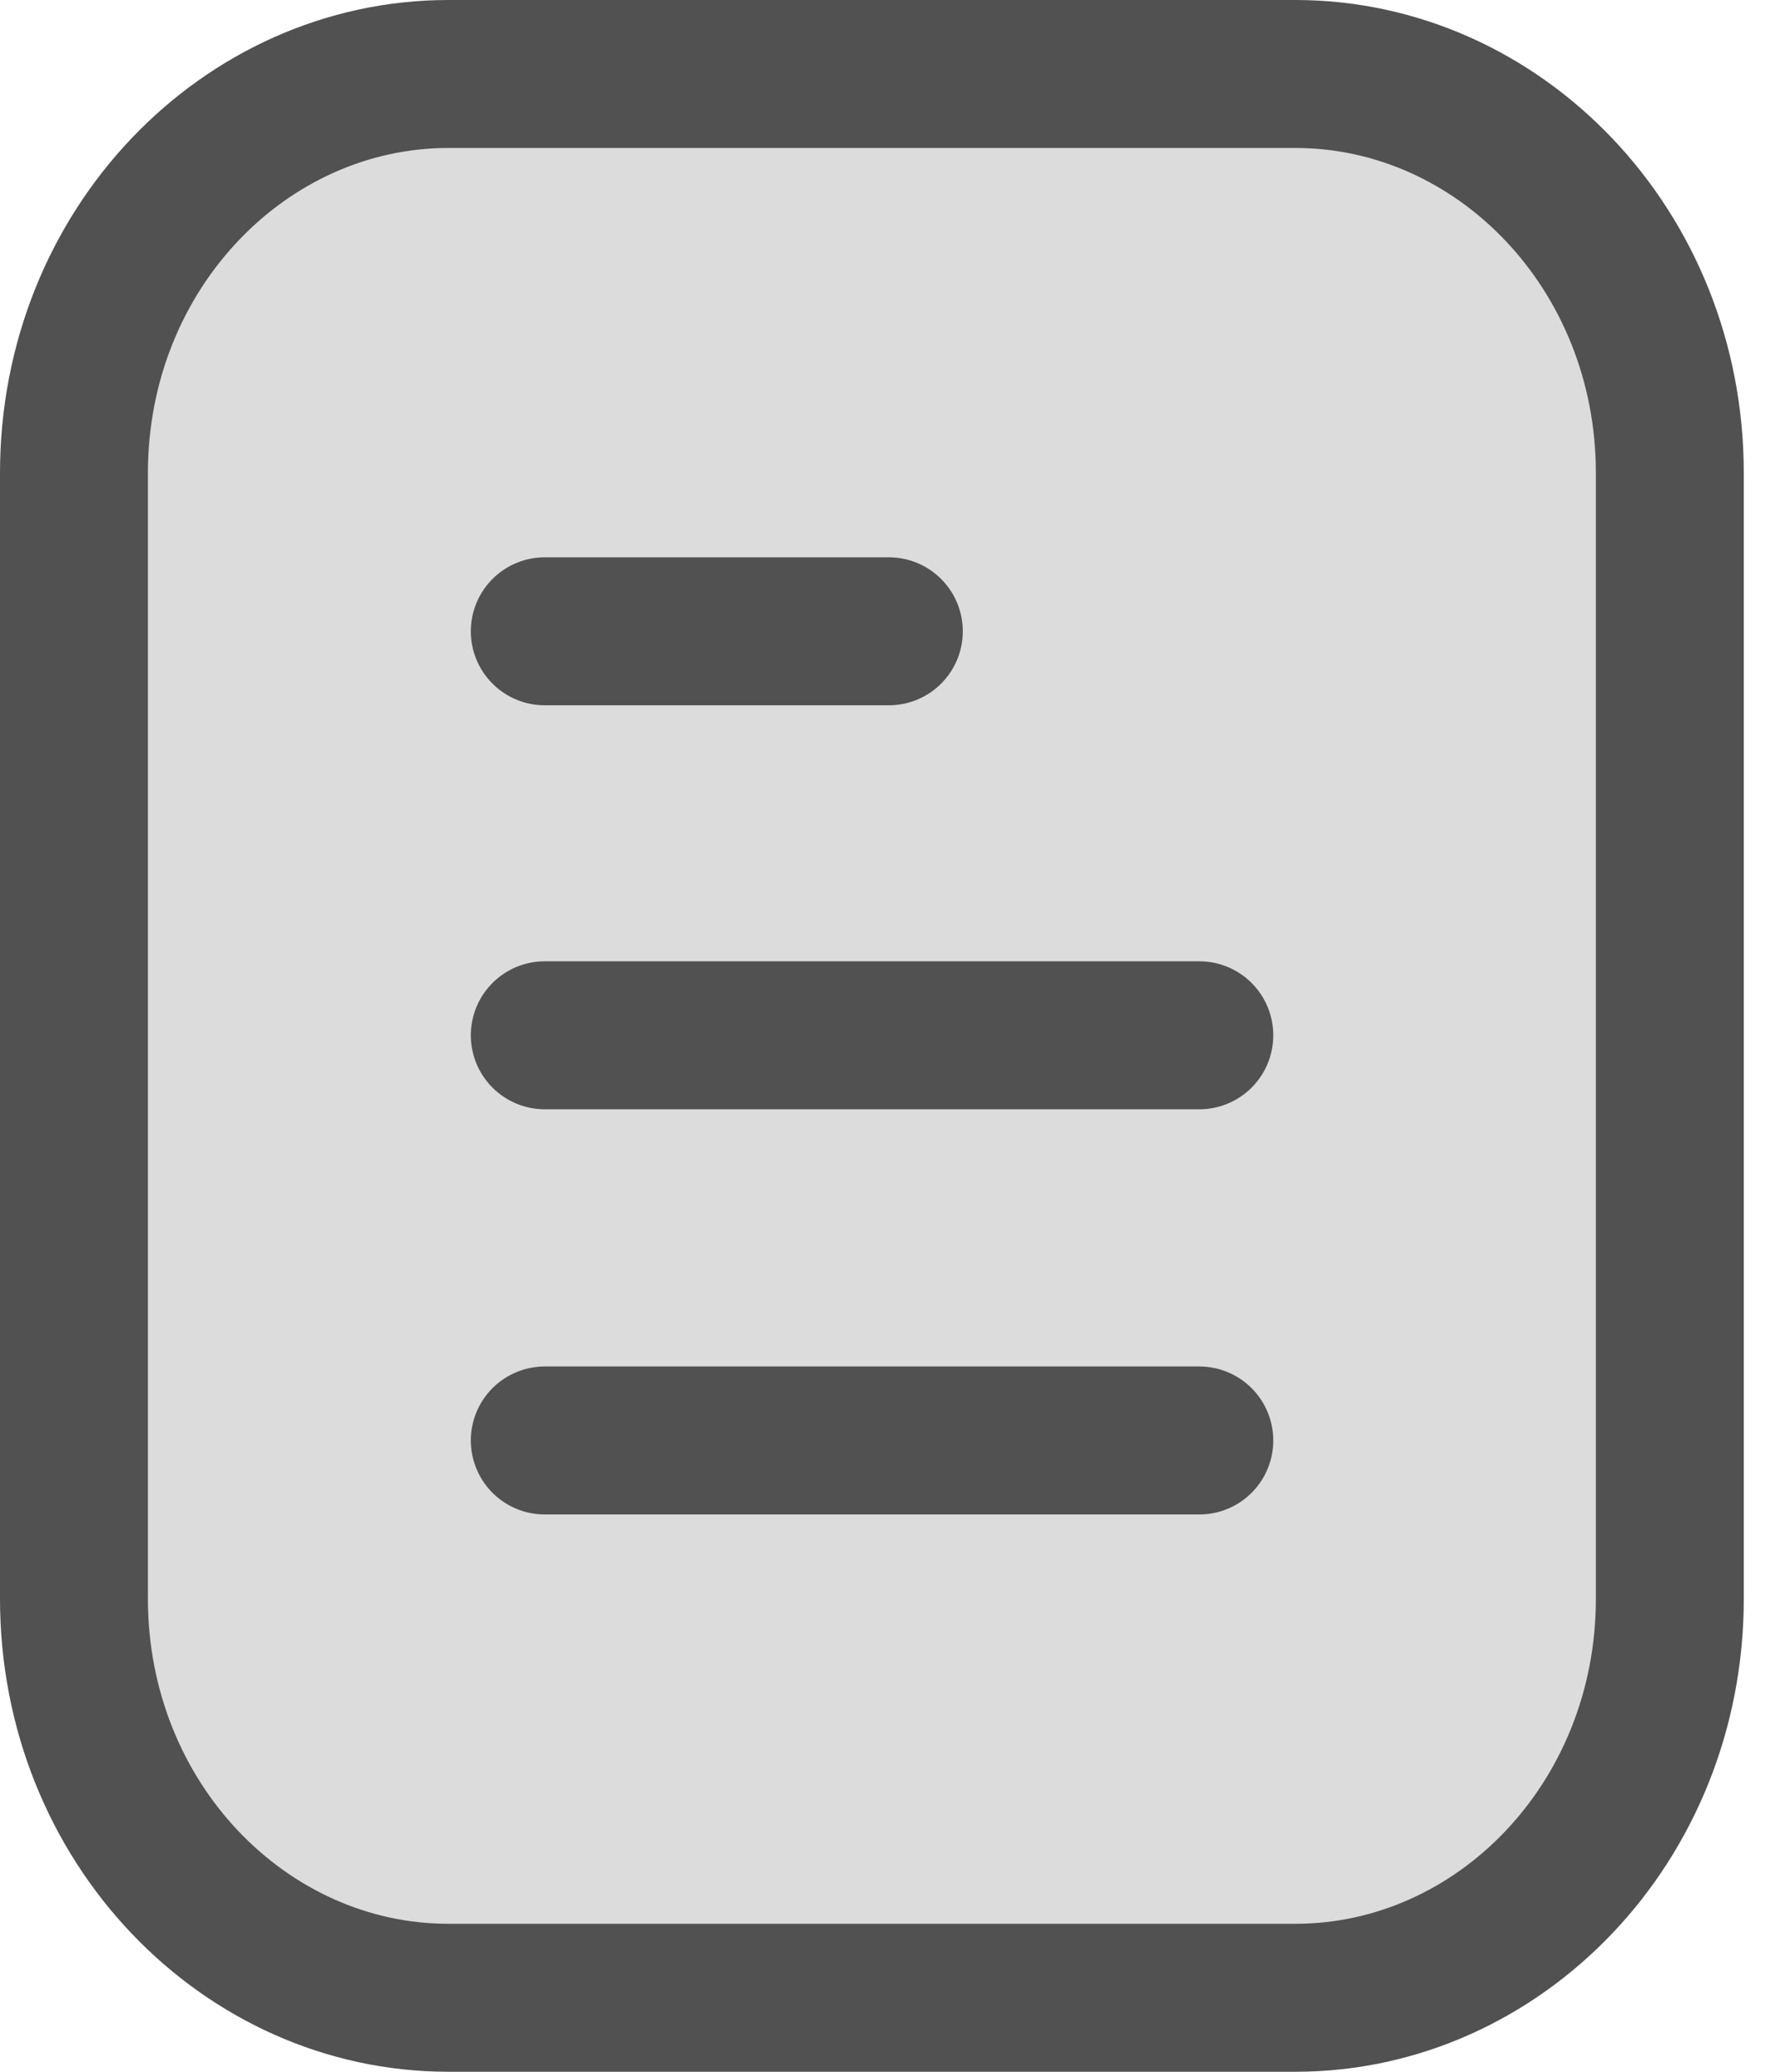 <svg width="12" height="14" viewBox="0 0 12 14" fill="none" xmlns="http://www.w3.org/2000/svg">
<path d="M3.031 0.5H8.758C10.131 0.5 11.289 1.682 11.289 3.197V10.803C11.289 12.318 10.131 13.5 8.758 13.5H3.031C1.658 13.5 0.5 12.318 0.5 10.803V3.197C0.5 1.682 1.658 0.5 3.031 0.5Z" fill="#515151" fill-opacity="0.2" stroke="#515151"/>
<path d="M8.108 9.734H3.683" stroke="#515151" stroke-linecap="round" stroke-linejoin="round"/>
<path d="M8.108 6.996H3.683" stroke="#515151" stroke-linecap="round" stroke-linejoin="round"/>
<path d="M6.009 4.266H3.683" stroke="#515151" stroke-linecap="round" stroke-linejoin="round"/>
</svg>
